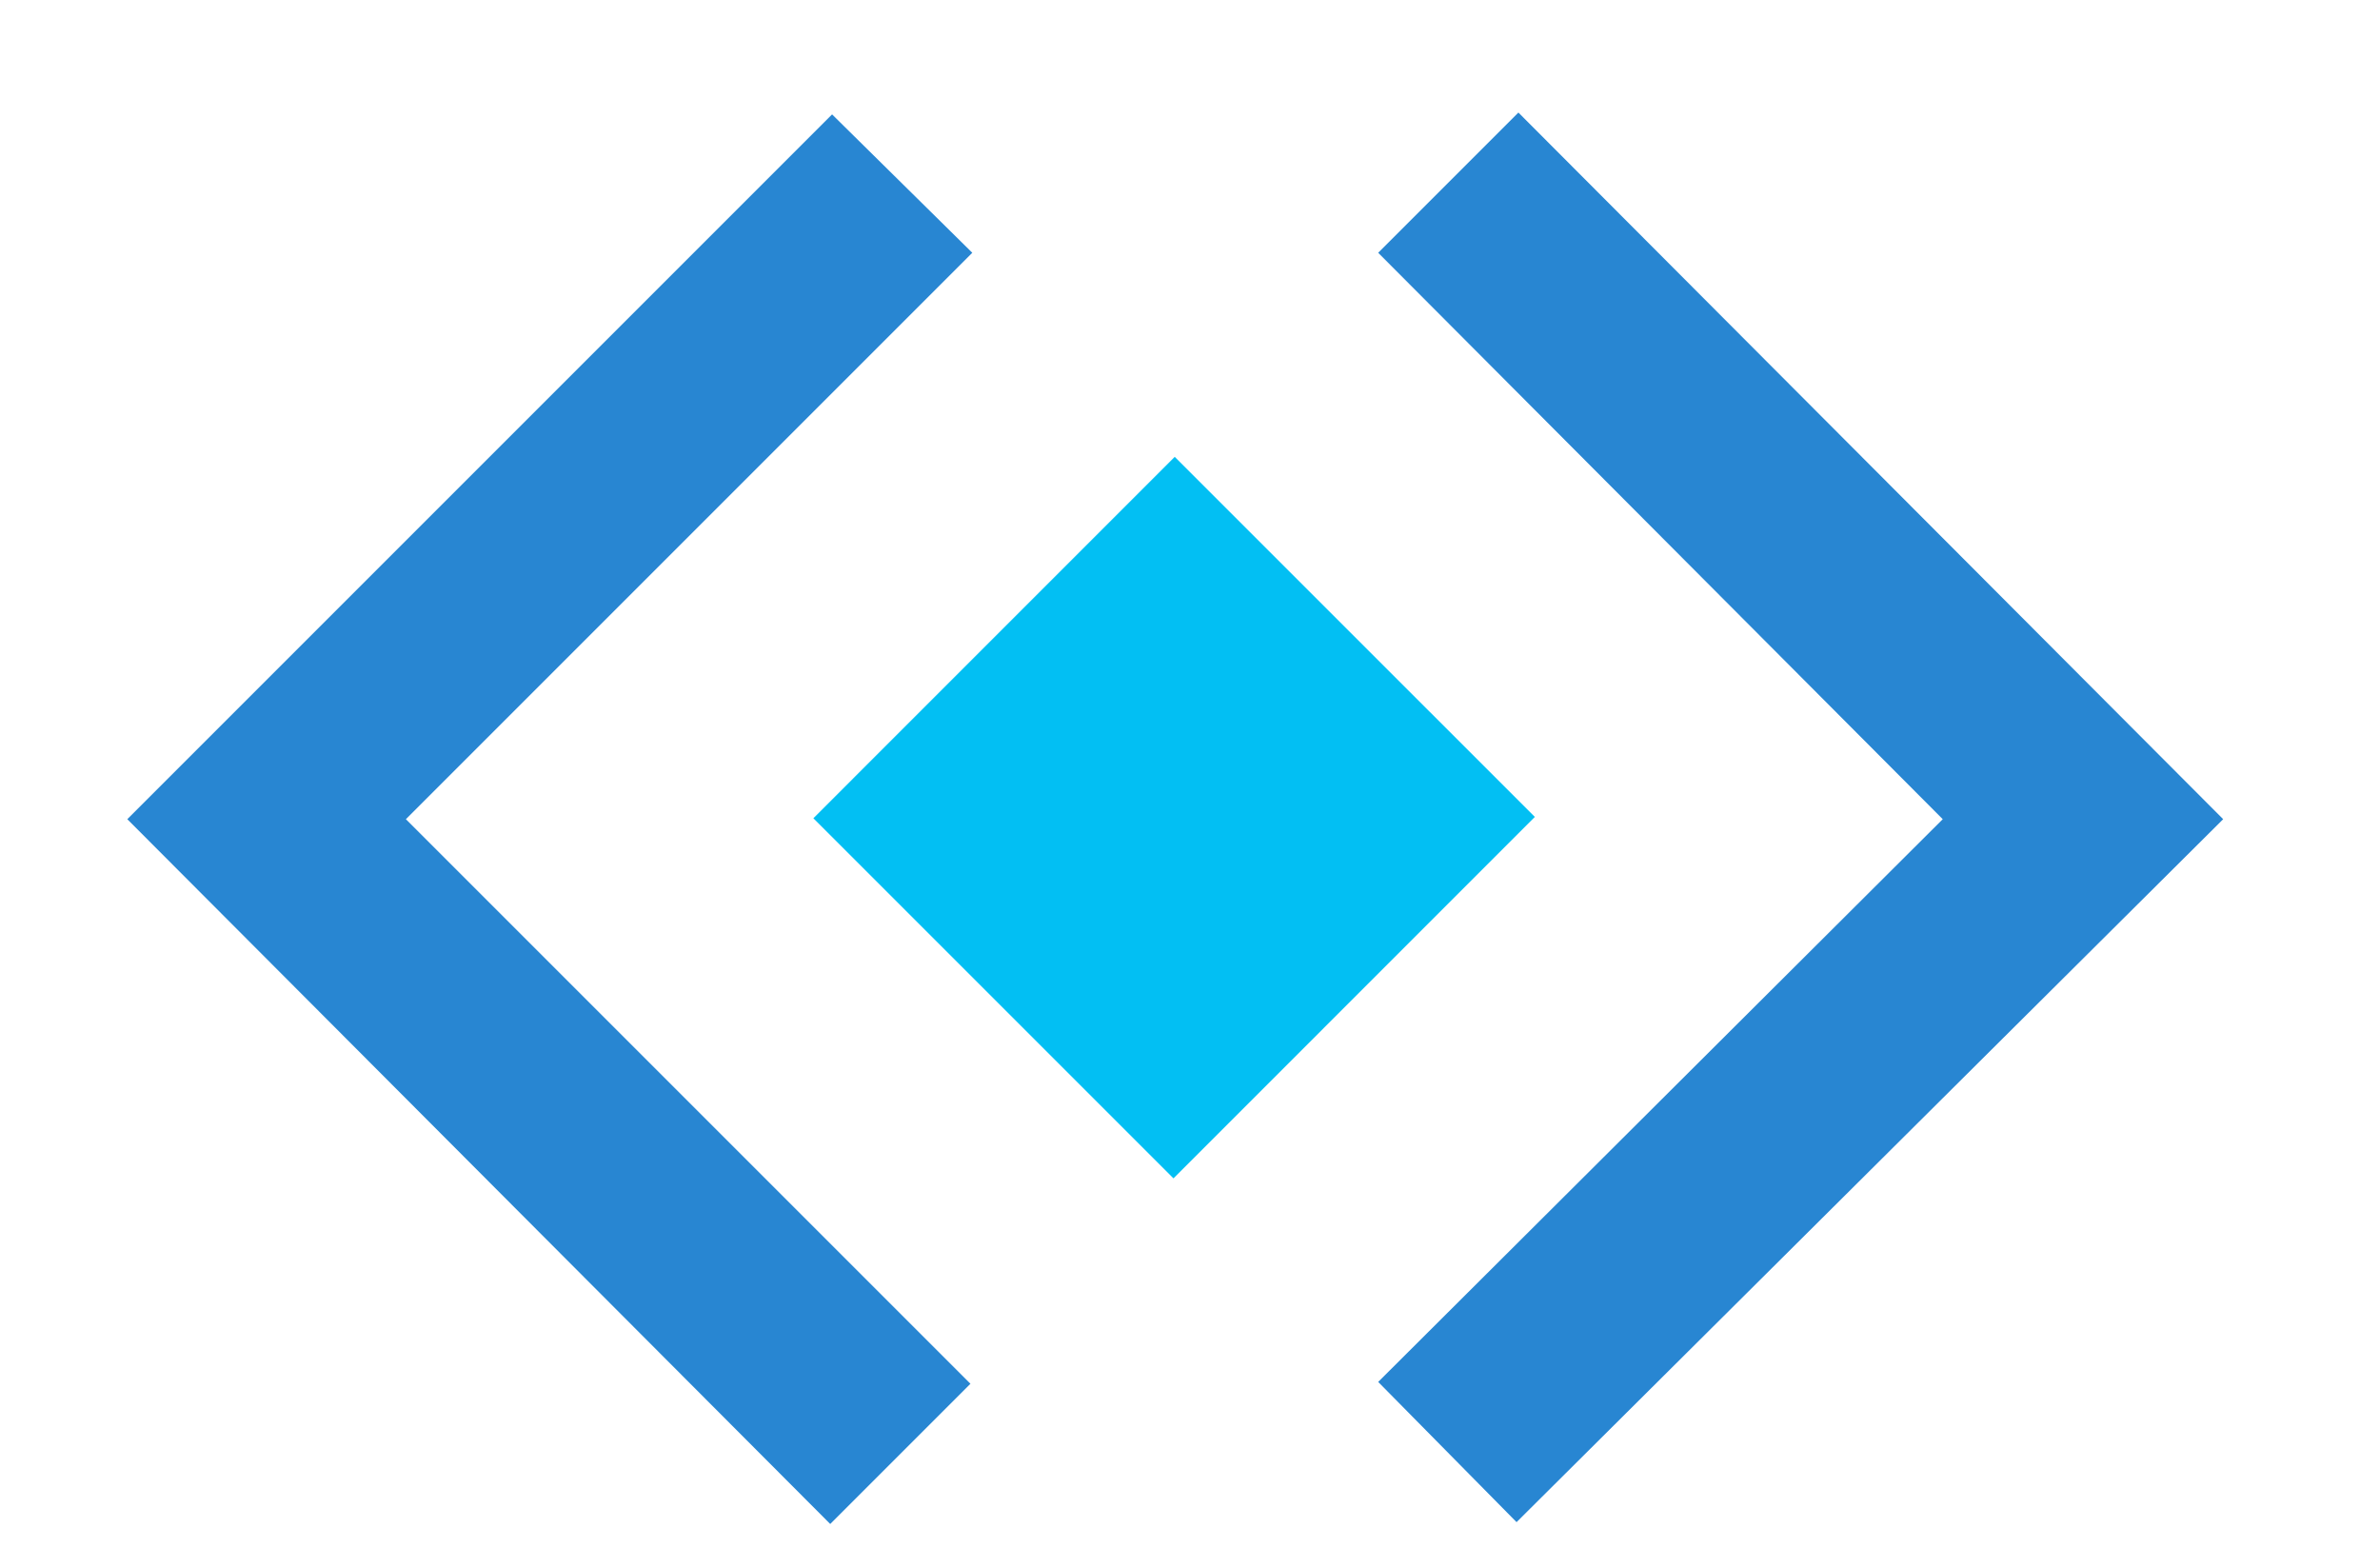 <svg width="129" height="85" viewBox="0 0 129 85" fill="none" xmlns="http://www.w3.org/2000/svg">
<g clip-path="url(#clip0_23311_2)">
<path d="M63.672 24.761L44.086 44.35L63.604 63.866L83.191 44.277L63.672 24.761Z" fill="#02BFF3"/>
<path d="M82.3 6.1L74.7 13.7L105.3 44.4L74.7 74.9L82.2 82.5L120.5 44.4L82.3 6.1Z" fill="#2886D2"/>
<path d="M52.7 13.7L45.1 6.2L6.9 44.4L45 82.6L52.6 75L22 44.4L52.7 13.7Z" fill="#2886D2"/>
</g>
<defs>
<clipPath id="clip0_23311_2">
<rect width="129" height="85" fill="white"/>
</clipPath>
</defs>
</svg>
